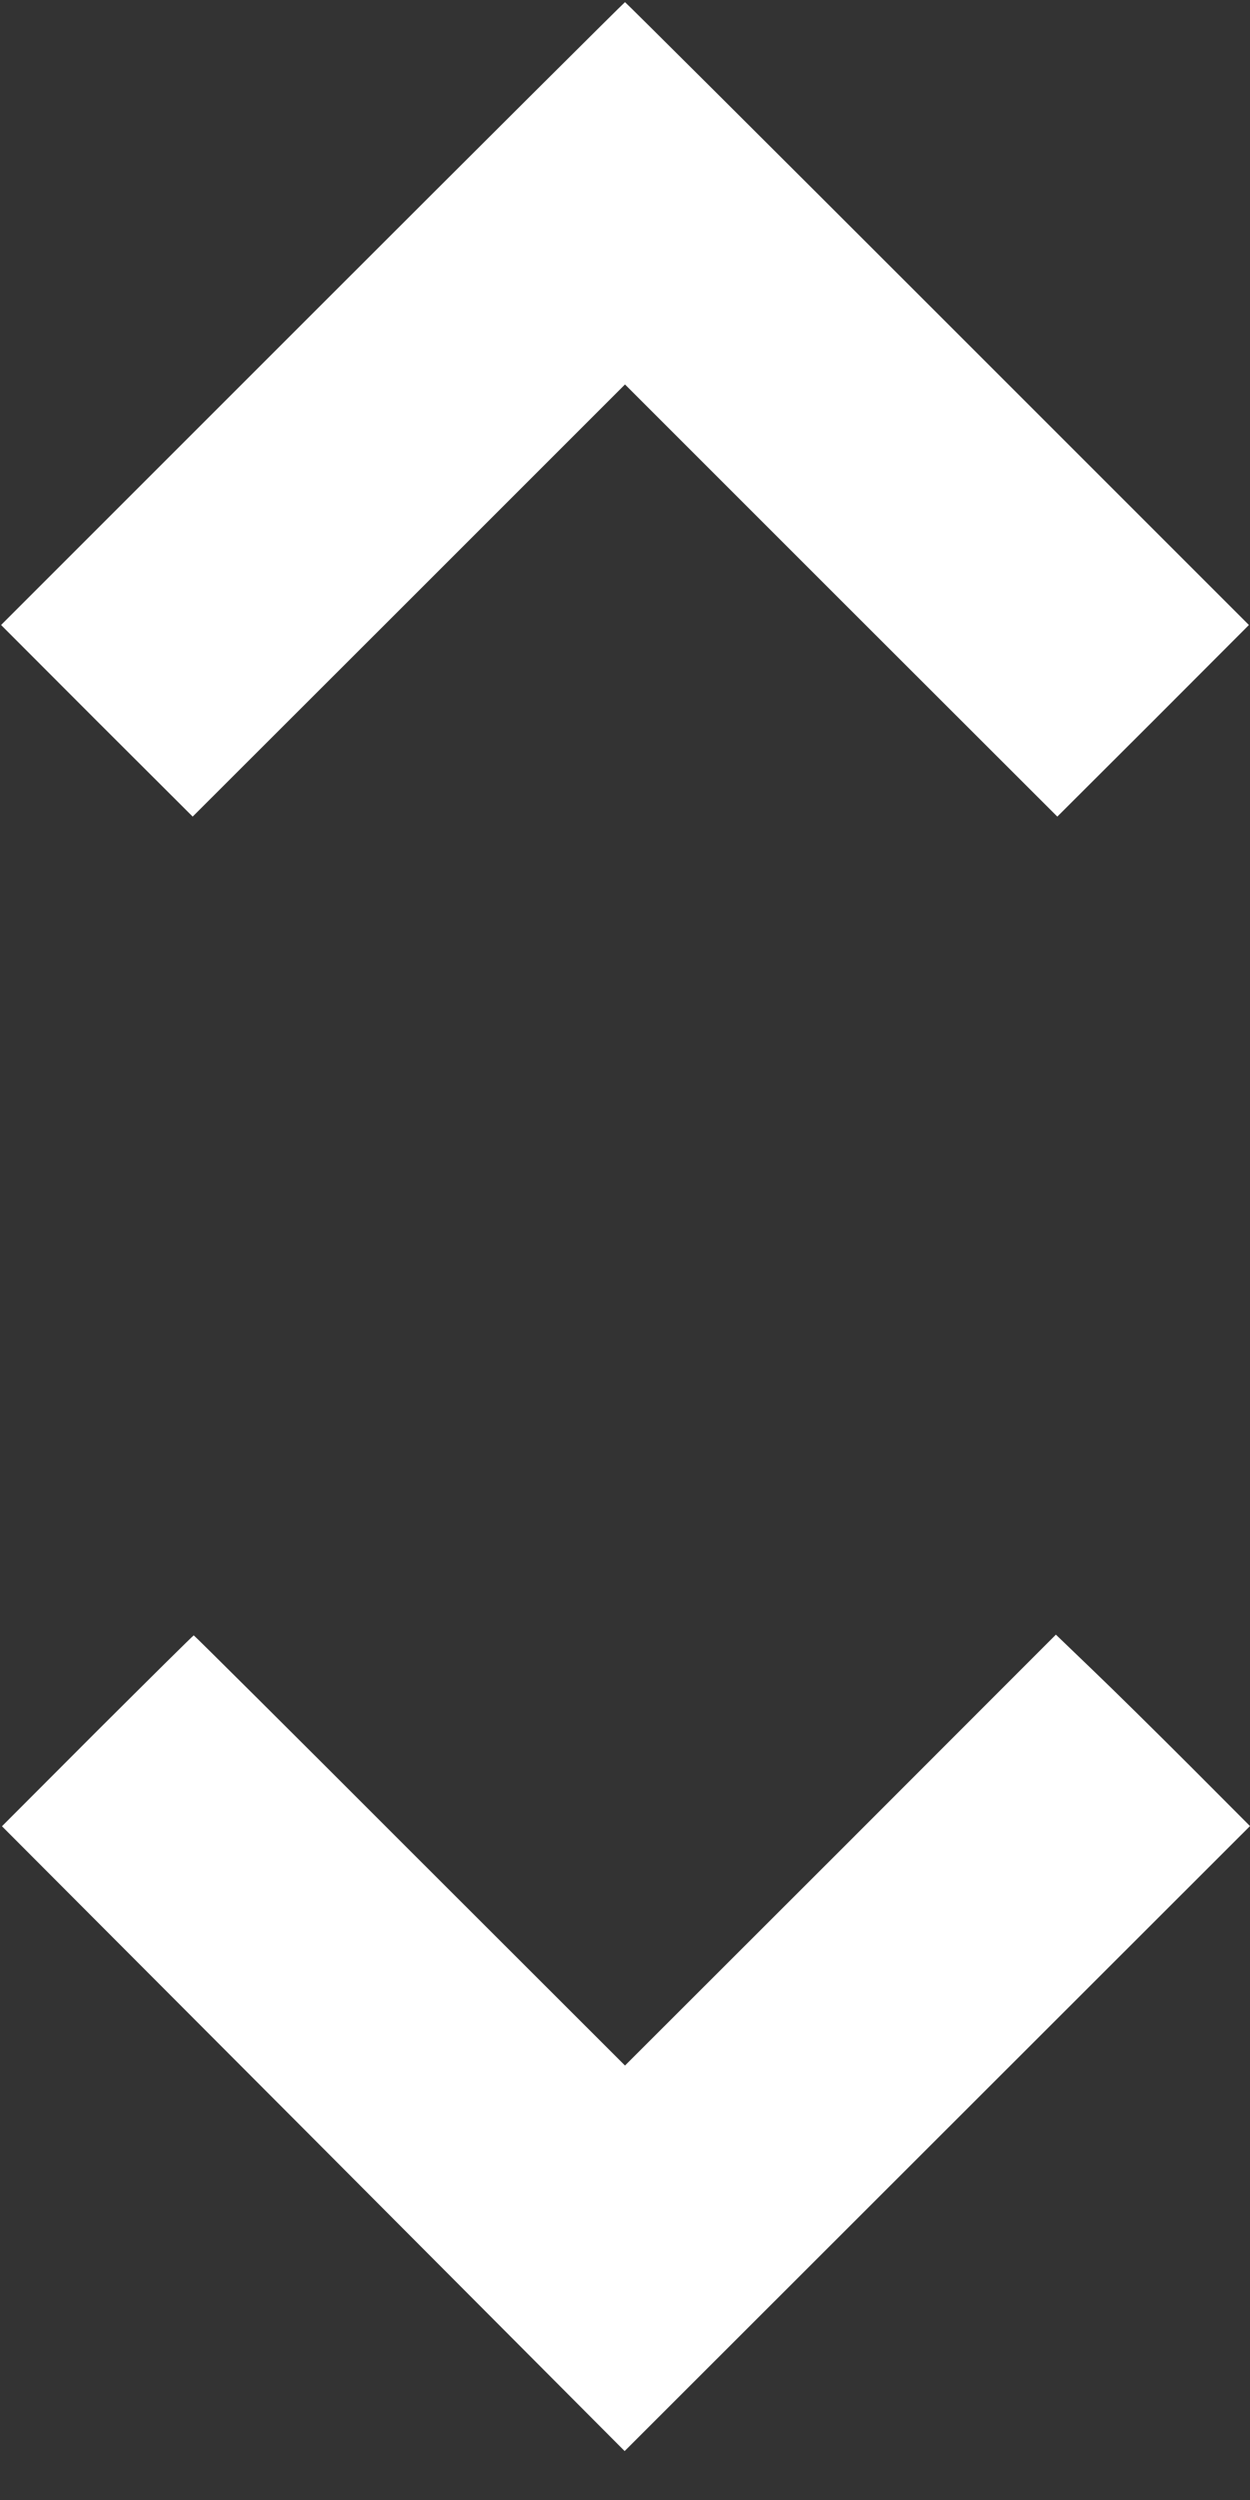 <svg width="7" height="14" viewBox="0 0 7 14" fill="none" xmlns="http://www.w3.org/2000/svg"><rect x="0" y="0" width="7" height="14" fill="#333333" stroke="none"/><path d="M1.750 1.756 L 0.006 3.500 0.542 4.037 L 1.079 4.573 2.290 3.363 L 3.500 2.153 4.710 3.363 L 5.921 4.573 6.458 4.037 L 6.994 3.500 5.250 1.756 C 4.291 0.797,3.503 0.012,3.500 0.012 C 3.497 0.012,2.709 0.797,1.750 1.756 M0.545 9.692 L 0.011 10.227 1.755 11.976 L 3.498 13.726 5.249 11.976 L 7.000 10.226 6.665 9.890 C 6.480 9.705,6.236 9.464,6.121 9.354 L 5.913 9.154 4.707 10.361 L 3.500 11.567 2.295 10.363 C 1.633 9.700,1.088 9.158,1.085 9.158 C 1.082 9.158,0.839 9.399,0.545 9.692 " fill="white" stroke="none" fill-rule="evenodd"></path></svg>